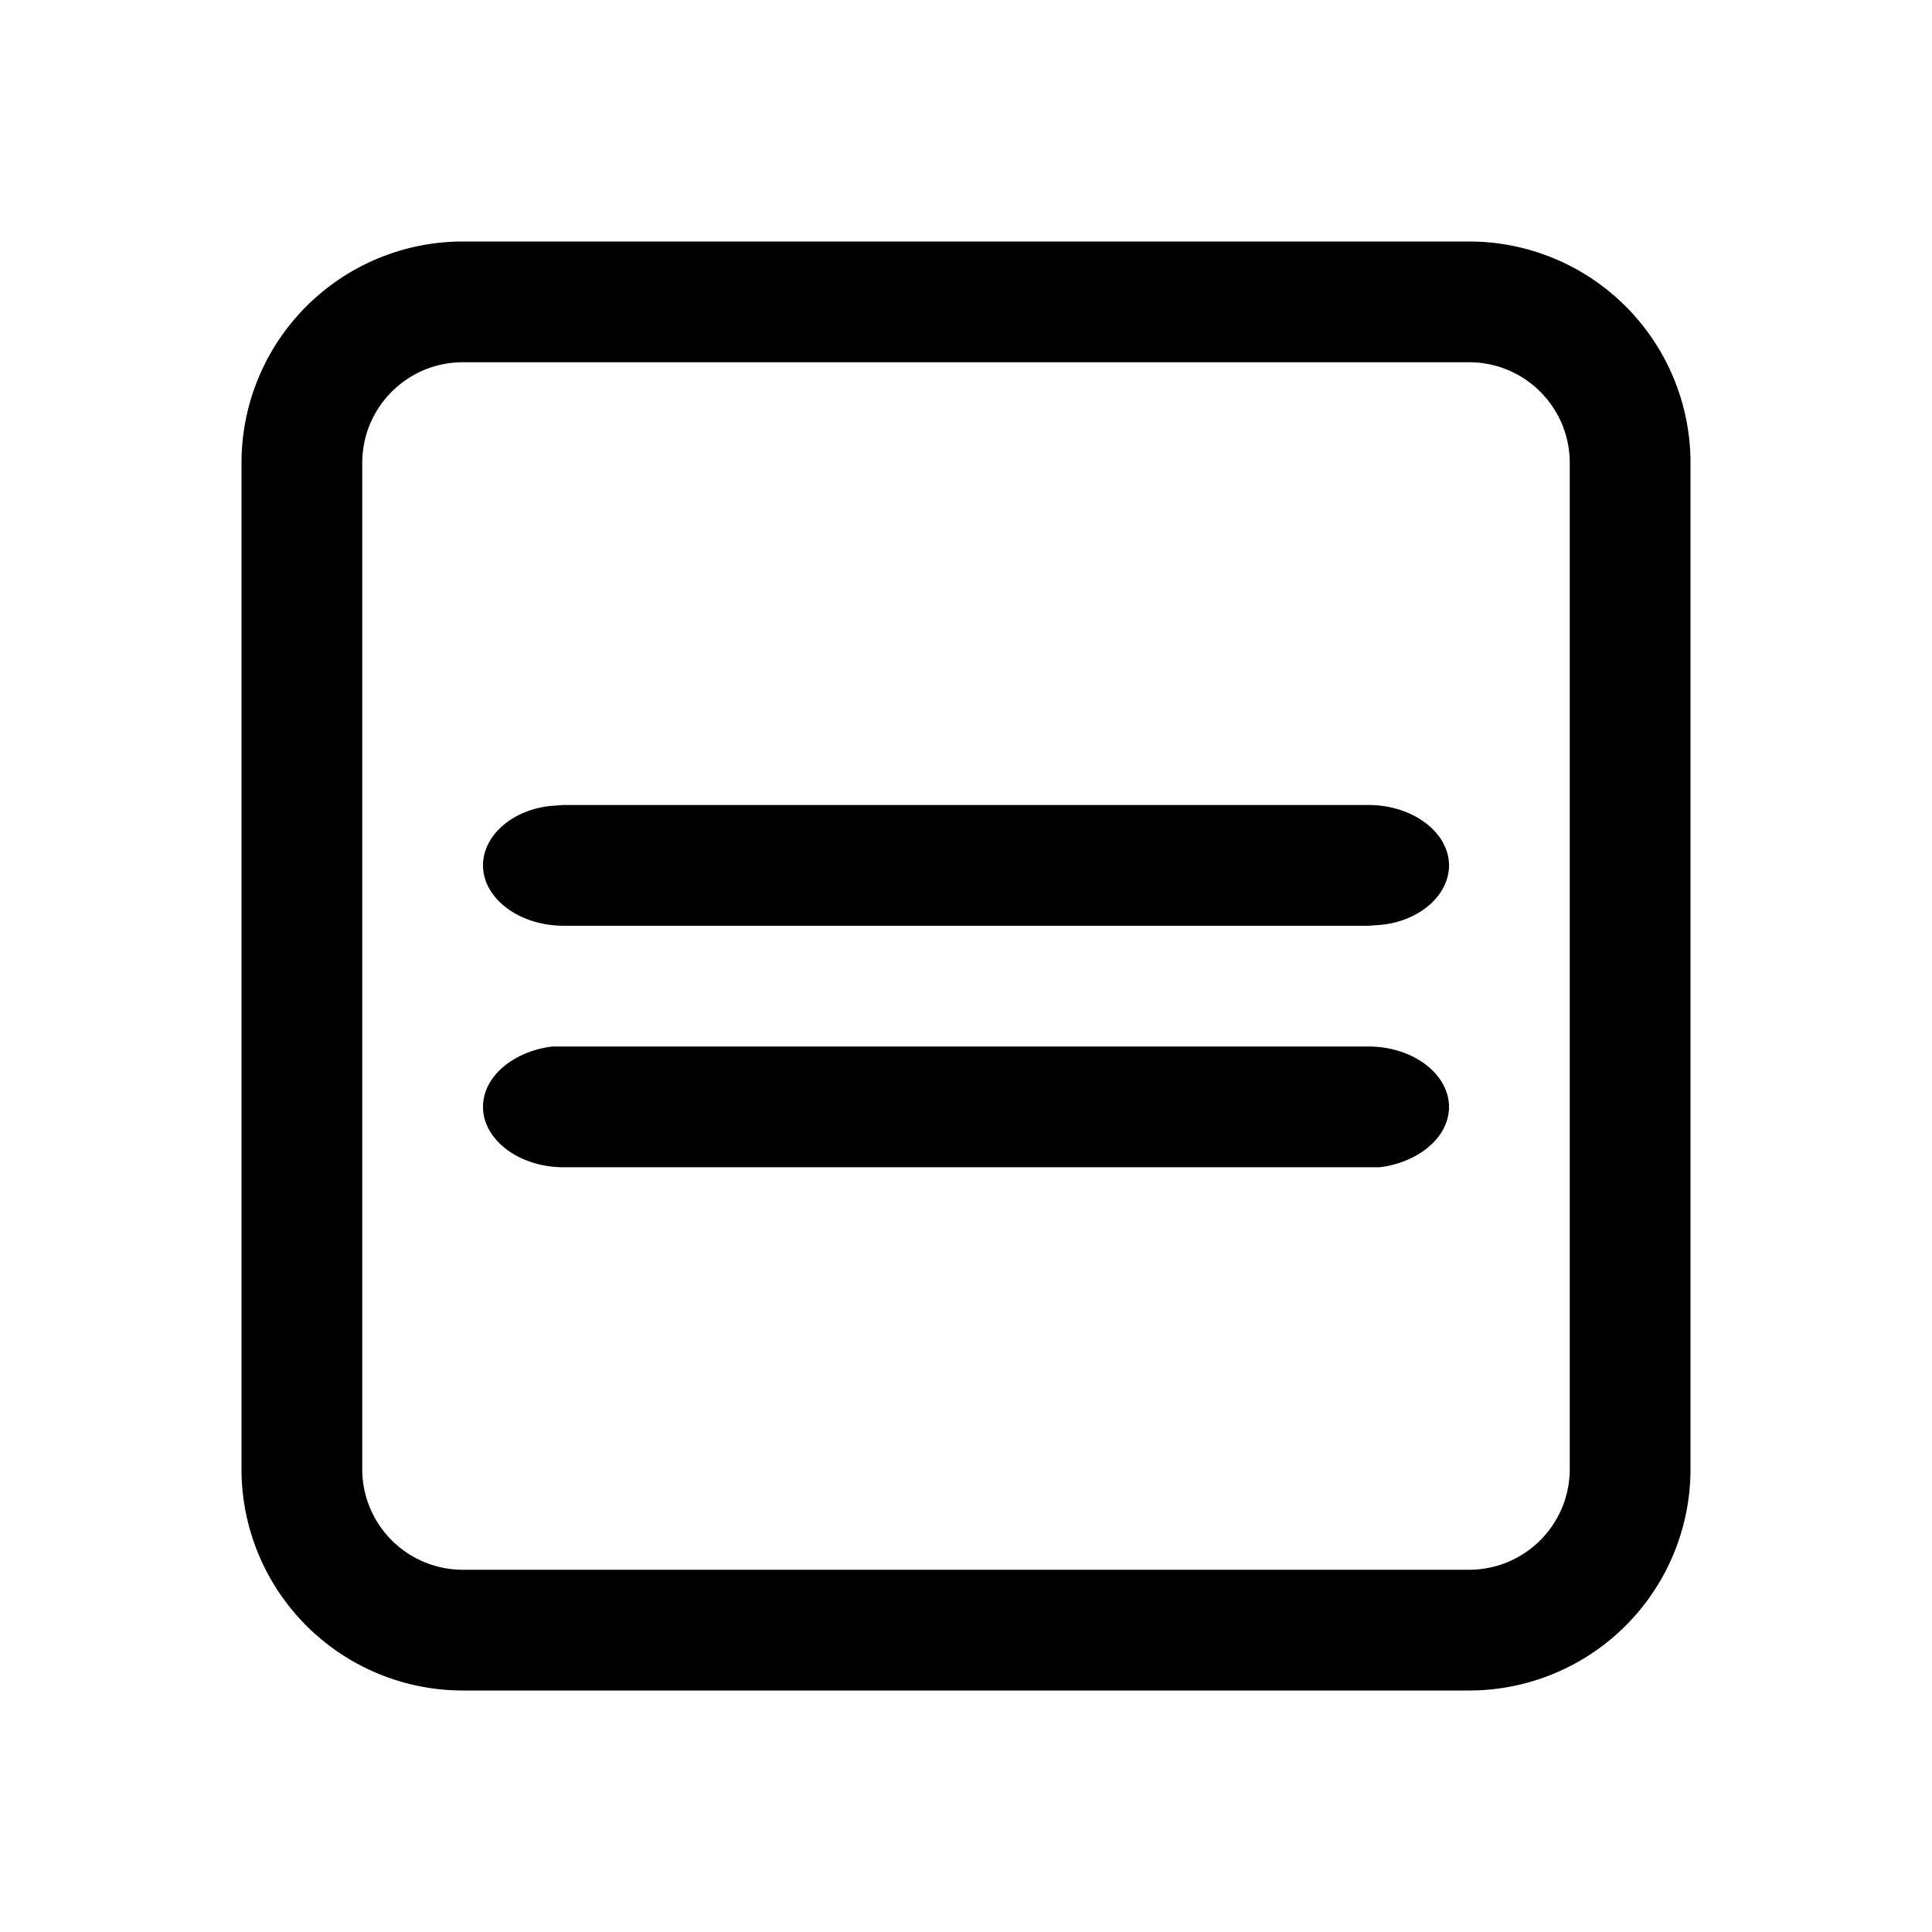 <svg width="24" height="24" viewBox="0 0 24 24" xmlns="http://www.w3.org/2000/svg"><path d="M7 10h10c.55 0 1 .34 1 .75 0 .38-.38.7-.86.74l-.14.01H7c-.55 0-1-.34-1-.75 0-.38.38-.7.86-.74L7 10zm10 3H6.86c-.48.06-.86.37-.86.75 0 .41.45.75 1 .75h10.14c.48-.06.86-.37.86-.75 0-.41-.45-.75-1-.75zm4-7.25A2.75 2.75 0 0018.25 3H5.75A2.75 2.75 0 003 5.75v12.5A2.75 2.75 0 005.75 21h12.5A2.75 2.75 0 0021 18.25V5.75zM5.75 4.5h12.5c.69 0 1.25.56 1.25 1.25v12.5c0 .69-.56 1.25-1.25 1.25H5.75c-.69 0-1.25-.56-1.25-1.25V5.75c0-.69.56-1.25 1.25-1.25z"/></svg>